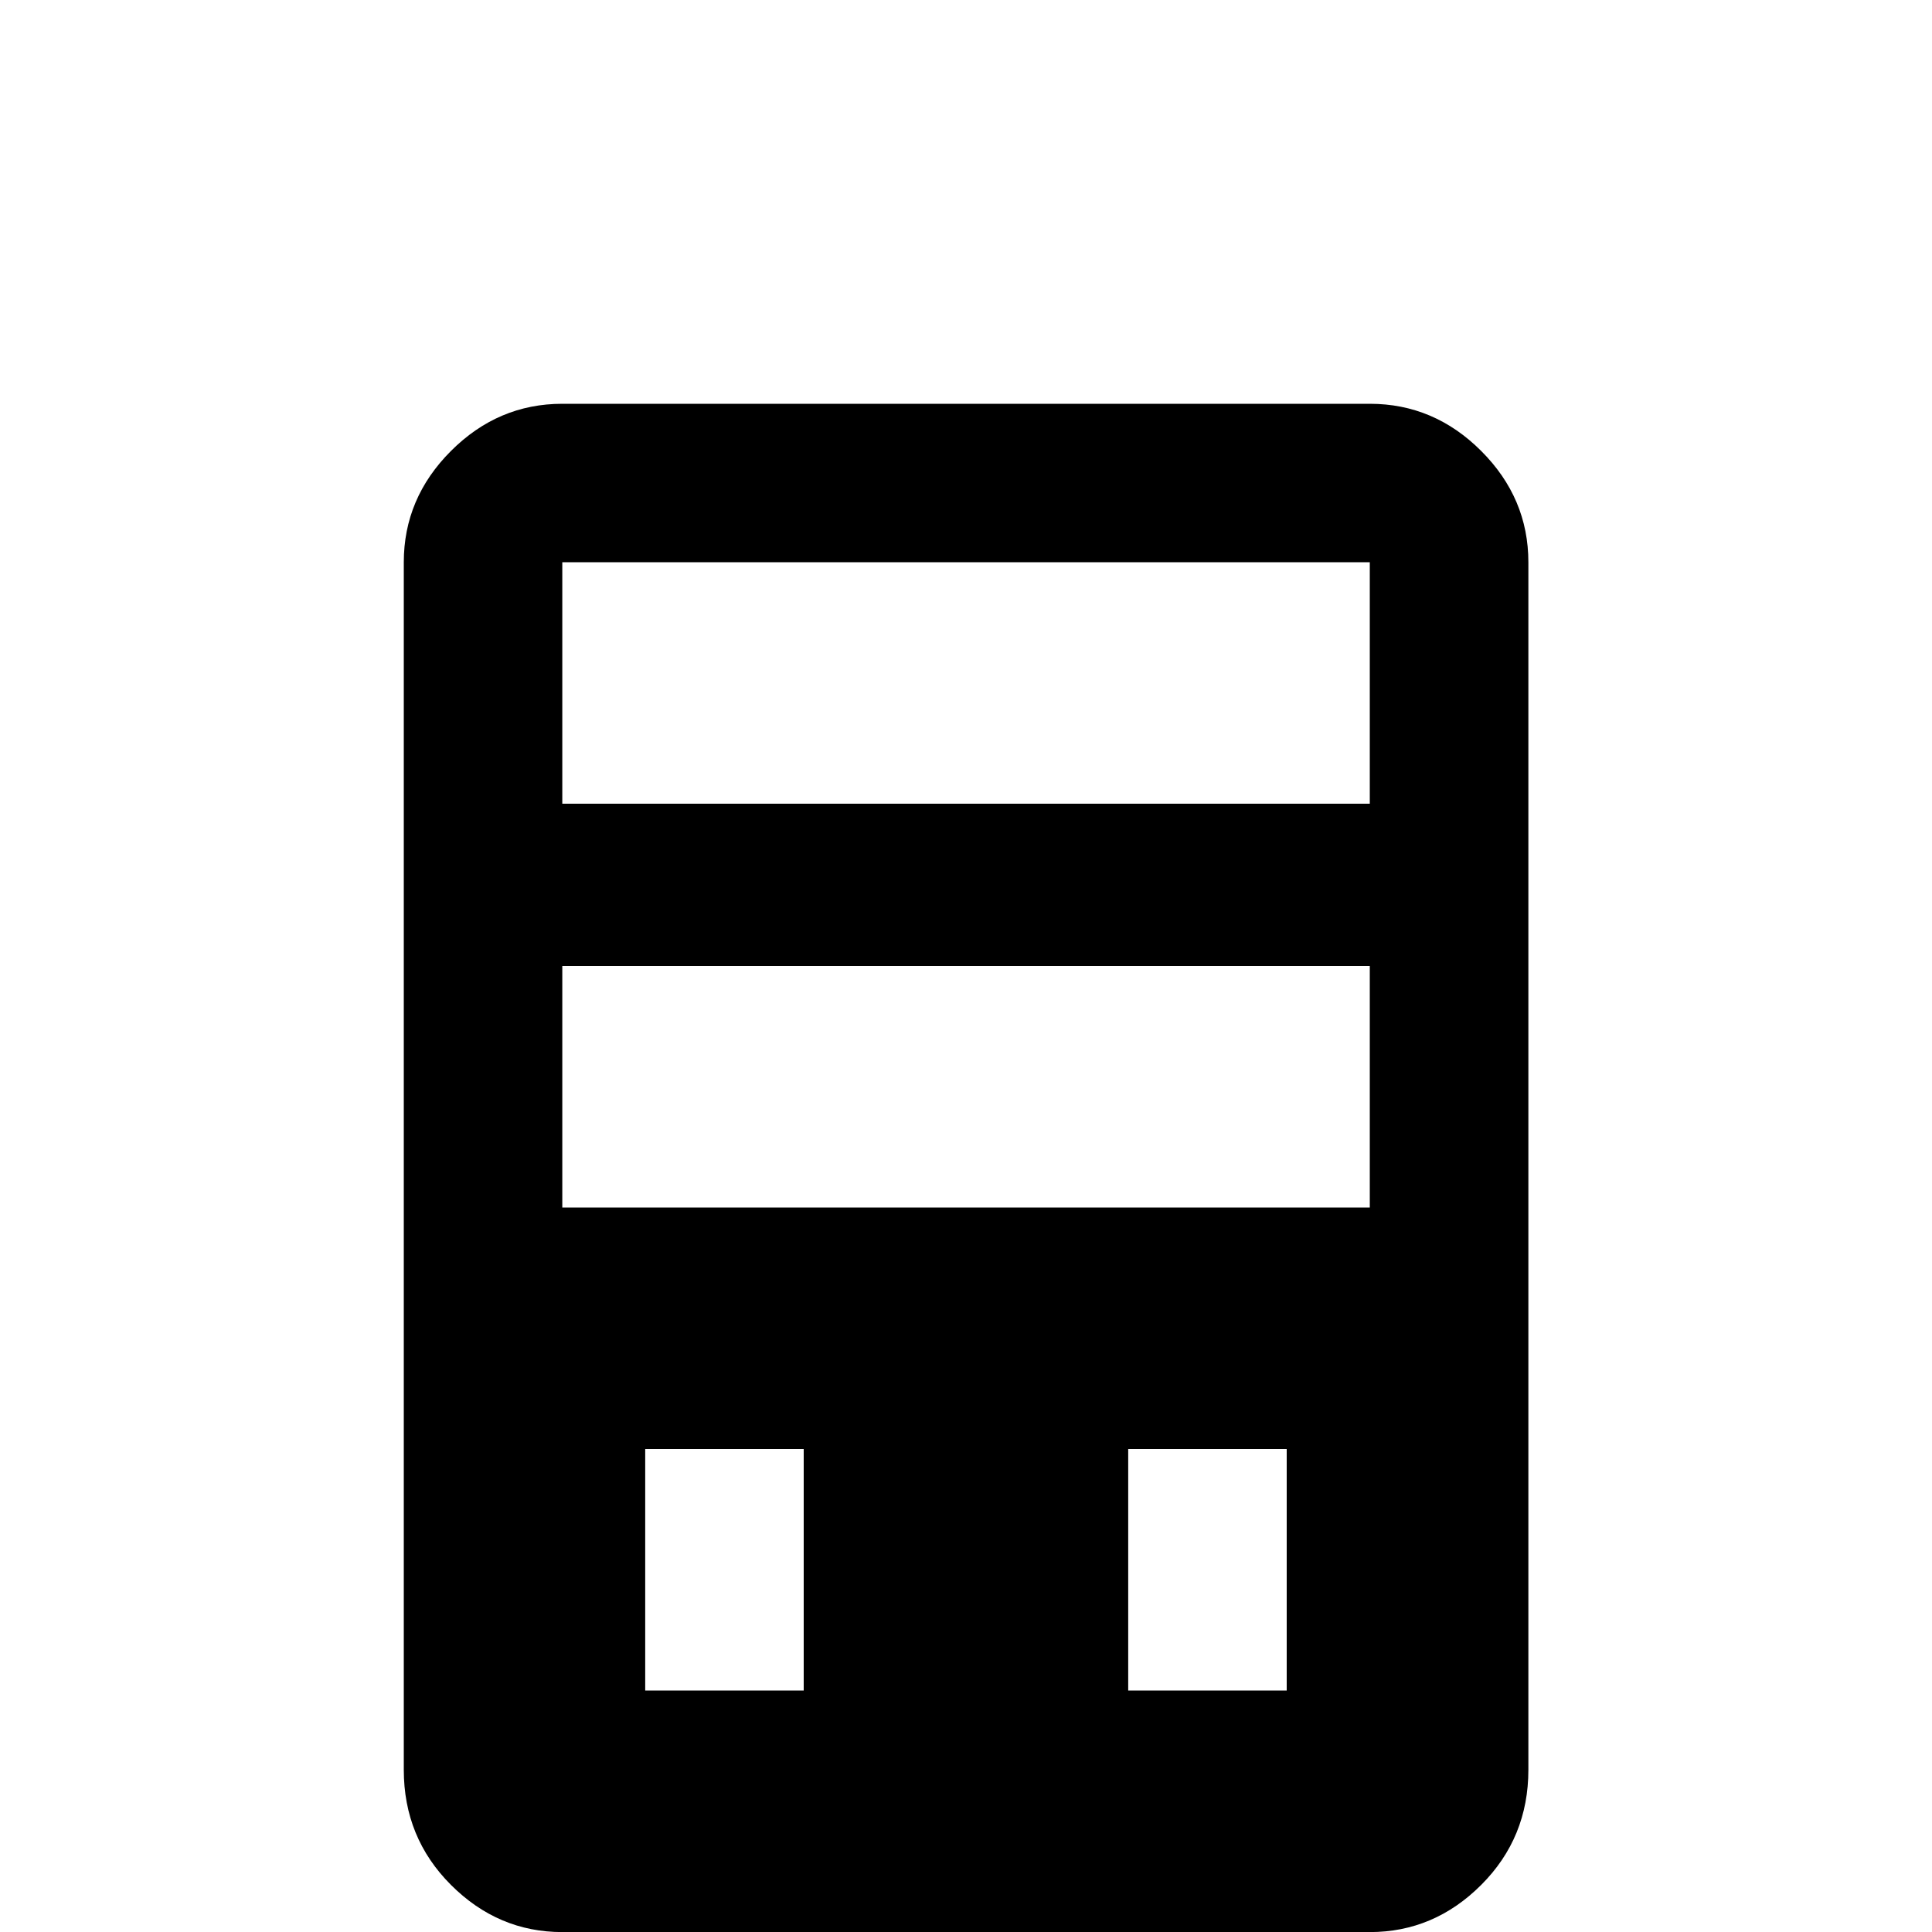 <!-- Generated by IcoMoon.io -->
<svg version="1.1" xmlns="http://www.w3.org/2000/svg" width="24" height="24" viewBox="0 0 24 24">
<title>cupboard</title>
<path d="M17.016 5.016h-10.031q-0.797 0-1.383 0.586t-0.586 1.383v15q0 0.844 0.586 1.43t1.383 0.586v0.984h2.016v-0.984h6v0.984h2.016v-0.984q0.797 0 1.383-0.586t0.586-1.43v-15q0-0.797-0.586-1.383t-1.383-0.586zM9.984 21h-1.969v-3h1.969v3zM15.984 21h-1.969v-3h1.969v3zM17.016 15h-10.031v-3h10.031v3zM17.016 9.984h-10.031v-3h10.031v3z"></path>
</svg>
